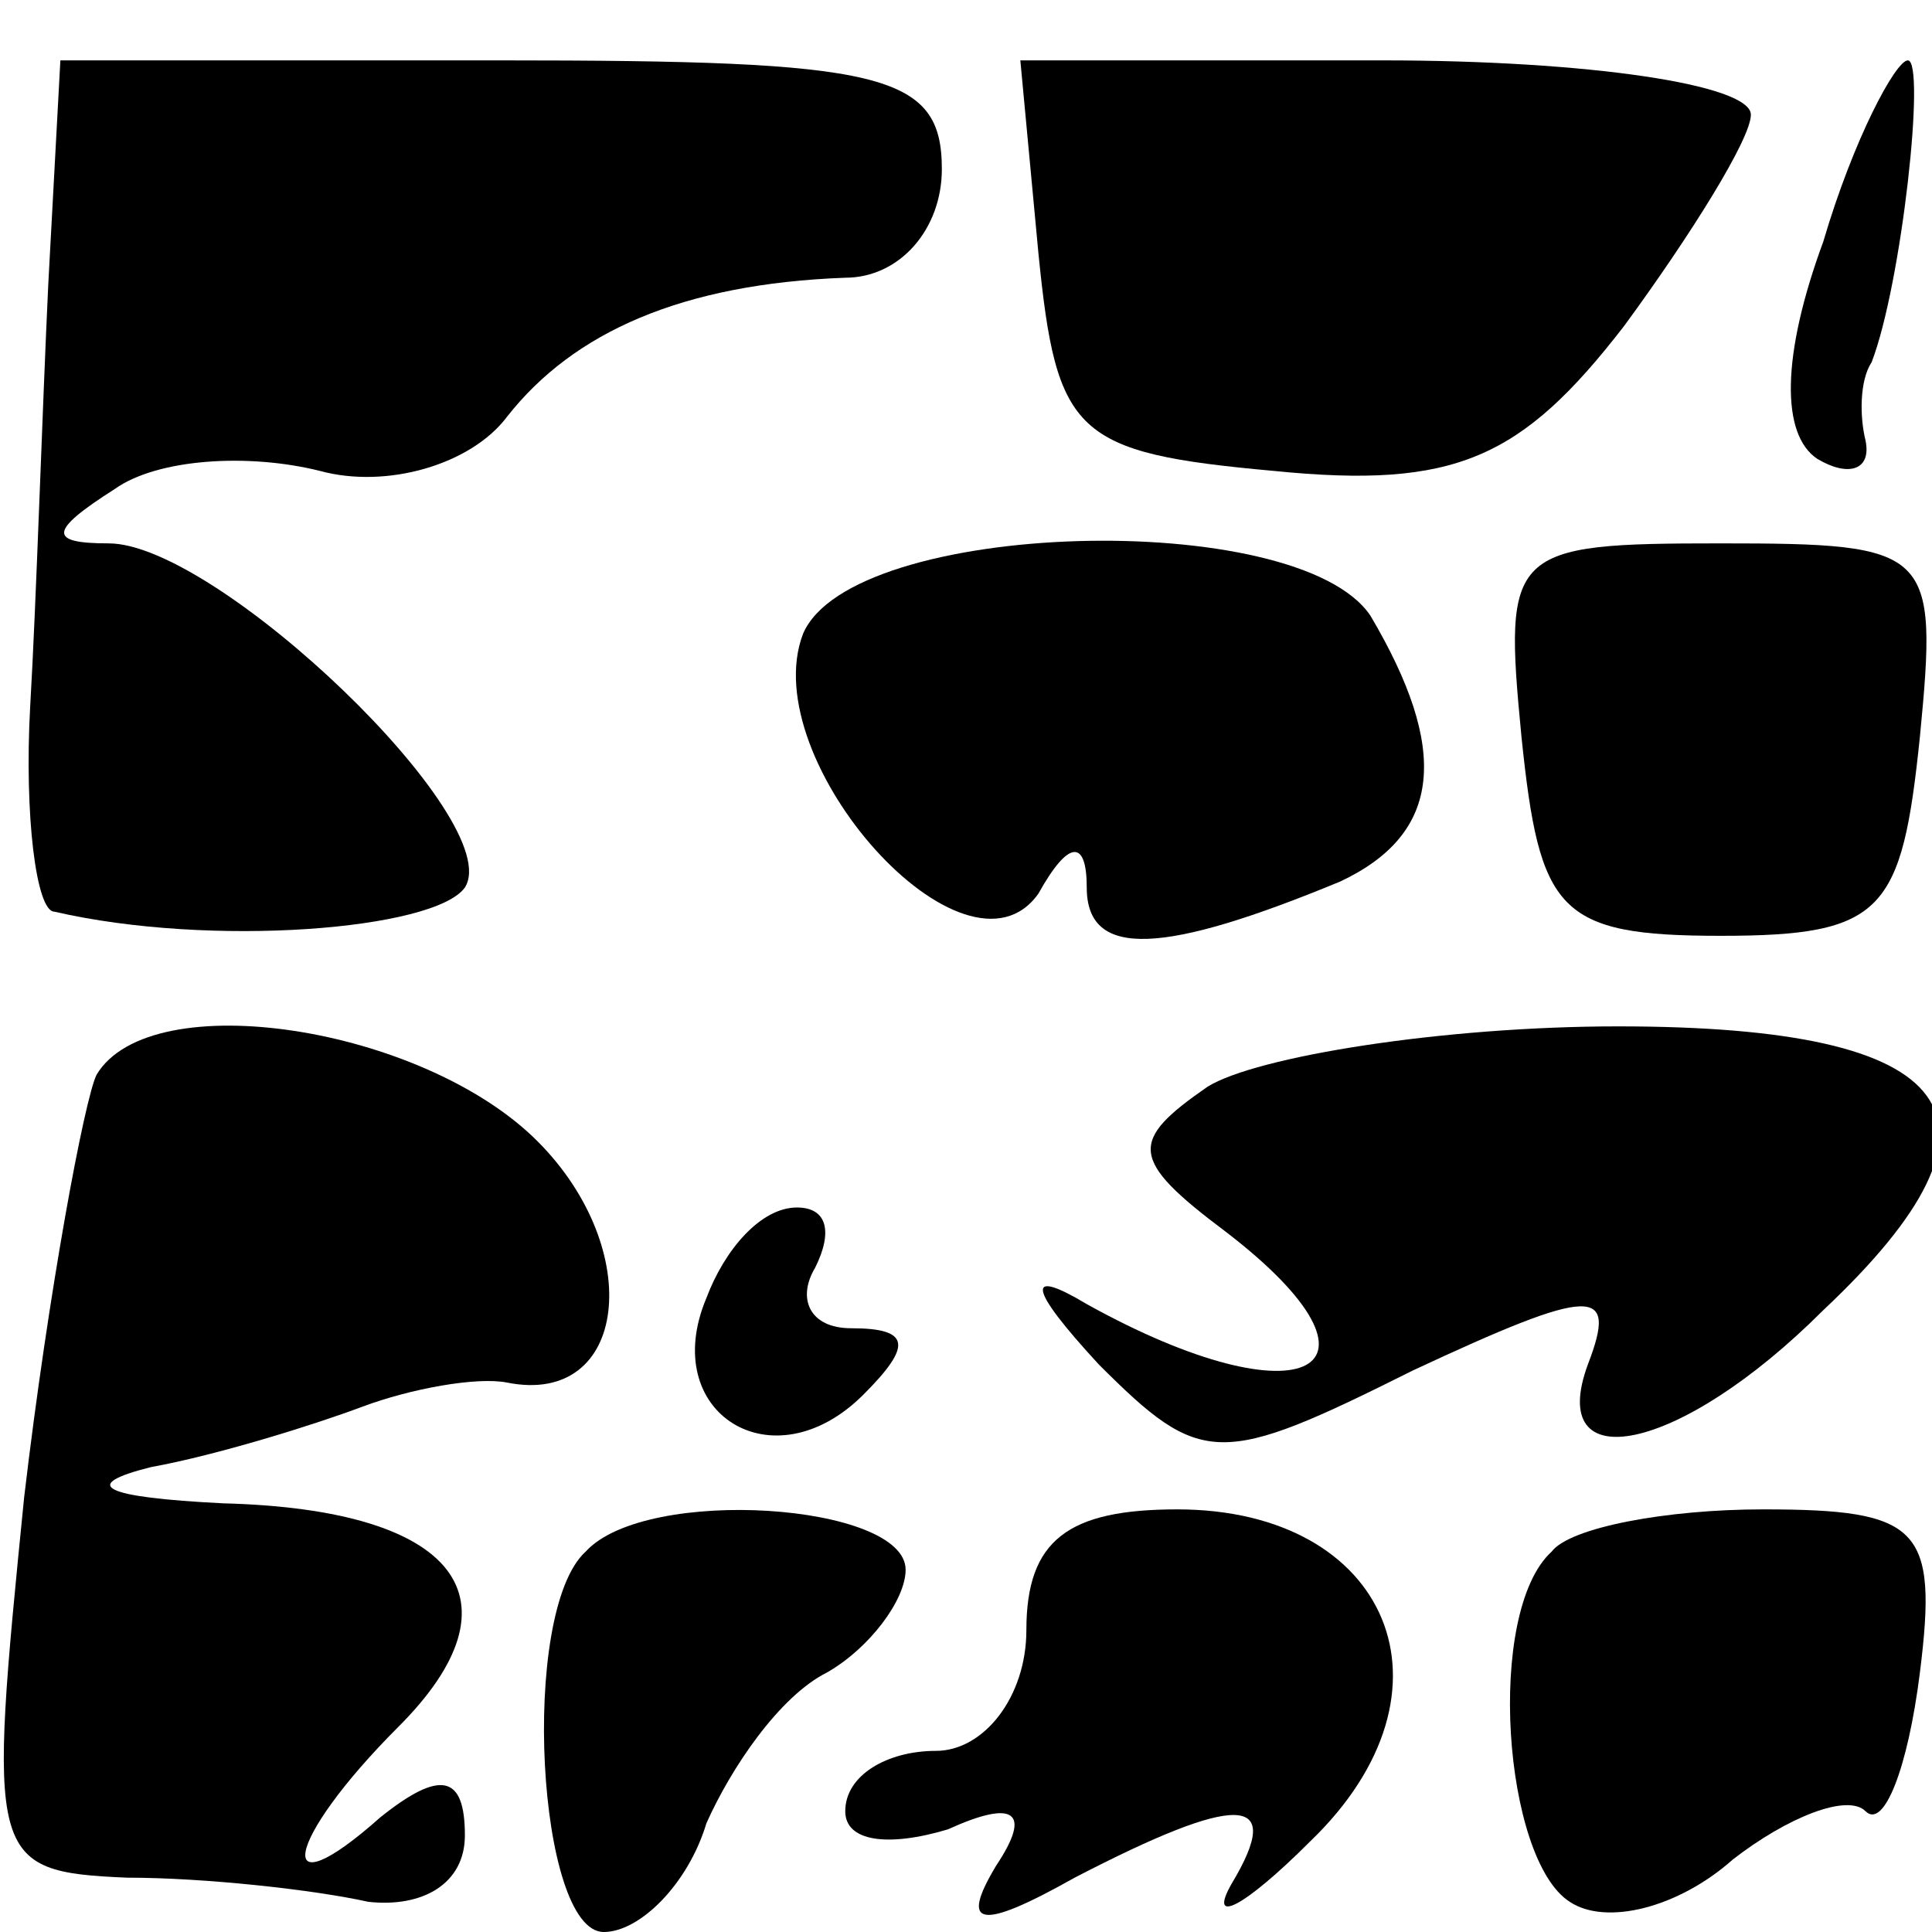 <?xml version="1.0" standalone="no"?>
<!DOCTYPE svg PUBLIC "-//W3C//DTD SVG 20010904//EN"
 "http://www.w3.org/TR/2001/REC-SVG-20010904/DTD/svg10.dtd">
<svg version="1.0" xmlns="http://www.w3.org/2000/svg"
 width="32pt" height="32pt" viewBox="0 0 32 32"
 preserveAspectRatio="xMidYMid meet">
<g transform="translate(0,32) scale(0.1,-0.1)"
fill="#000000" stroke="none">
<path fill="#000000" stroke="none" d="M8 273 c-1 -21 -2 -53 -3 -70 -1 -18 1
-34 4 -34 26 -6 63 -3 68 4 7 11 -41 57 -59 57 -10 0 -10 2 1 9 7 5 22 6 34 3
11 -3 25 1 31 9 11 14 29 22 56 23 9 0 16 8 16 18 0 16 -10 18 -73 18 l-73 0
-2 -37z"/>
<path fill="#000000" stroke="none" d="M172 278 c3 -30 6 -33 39 -36 30 -3 41
2 58 24 11 15 21 31 21 35 0 5 -27 9 -61 9 l-60 0 3 -32z"/>
<path fill="#000000" stroke="none" d="M302 280 c-7 -19 -7 -32 -1 -36 5 -3 9
-2 8 3 -1 4 -1 10 1 13 5 13 9 50 6 50 -2 0 -9 -13 -14 -30z"/>
<path fill="#000000" stroke="none" d="M133 215 c-8 -21 27 -60 39 -43 5 9 8
9 8 1 0 -12 13 -11 42 1 17 8 18 22 5 44 -12 18 -86 16 -94 -3z"/>
<path fill="#000000" stroke="none" d="M252 198 c3 -29 6 -33 33 -33 27 0 30
4 33 33 3 31 2 32 -33 32 -35 0 -36 -1 -33 -32z"/>
<path fill="#000000" stroke="none" d="M16 142 c-2 -4 -8 -36 -12 -70 -6 -60
-6 -62 17 -63 13 0 31 -2 40 -4 9 -1 16 3 16 11 0 10 -4 11 -14 3 -18 -16 -16
-4 3 15 21 21 10 36 -29 37 -20 1 -24 3 -12 6 11 2 27 7 35 10 8 3 19 5 24 4
20 -4 23 22 5 40 -19 19 -64 26 -73 11z"/>
<path fill="#000000" stroke="none" d="M200 140 c-13 -9 -13 -12 3 -24 30 -23
13 -32 -23 -12 -10 6 -10 3 2 -10 17 -17 20 -17 52 -1 30 14 34 14 29 1 -7
-19 15 -15 39 9 34 32 23 47 -34 47 -29 0 -60 -5 -68 -10z"/>
<path fill="#000000" stroke="none" d="M117 105 c-8 -19 11 -31 26 -16 8 8 8
11 -2 11 -7 0 -9 5 -6 10 3 6 2 10 -3 10 -6 0 -12 -7 -15 -15z"/>
<path fill="#000000" stroke="none" d="M97 63 c-11 -10 -8 -63 3 -63 6 0 14 8
17 18 4 9 12 21 20 25 7 4 13 12 13 17 0 11 -43 14 -53 3z"/>
<path fill="#000000" stroke="none" d="M170 50 c0 -11 -7 -20 -15 -20 -8 0
-15 -4 -15 -10 0 -5 7 -6 17 -3 11 5 14 3 8 -6 -6 -10 -3 -11 13 -2 27 14 35
14 26 -1 -4 -7 2 -4 13 7 26 25 13 55 -22 55 -18 0 -25 -5 -25 -20z"/>
<path fill="#000000" stroke="none" d="M257 63 c-11 -10 -8 -51 3 -58 6 -4 18
-1 27 7 9 7 19 11 22 8 3 -3 7 7 9 23 3 24 0 27 -26 27 -16 0 -32 -3 -35 -7z"/>
</g>
</svg>

